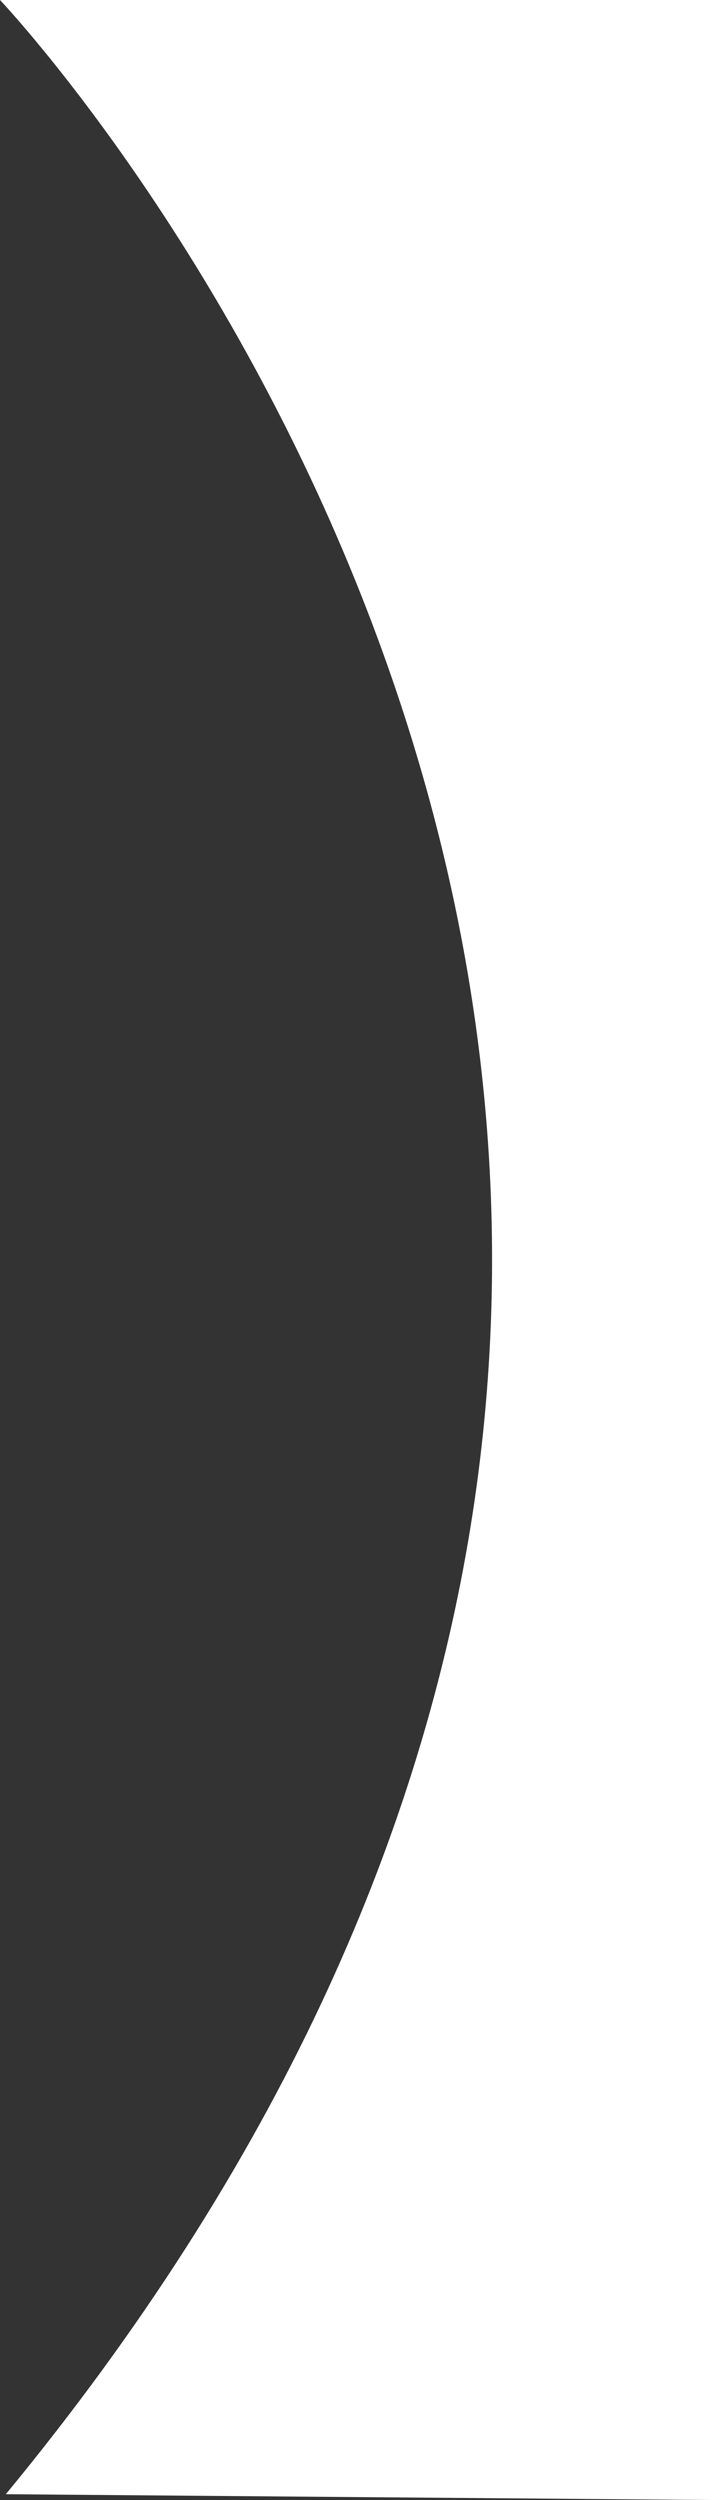 <svg id="aboutHeroSVG" xmlns="http://www.w3.org/2000/svg" viewBox="0 0 123 428"><rect x="0" y="0" width="123" height="428" fill="#333333" stroke="none"/><defs><style>.cls-1{fill:#fff;}</style></defs><title>maskright</title><path class="cls-1" d="M123,428V0H0S189,199,1,427Z" transform="translate(0 0)"/></svg>
